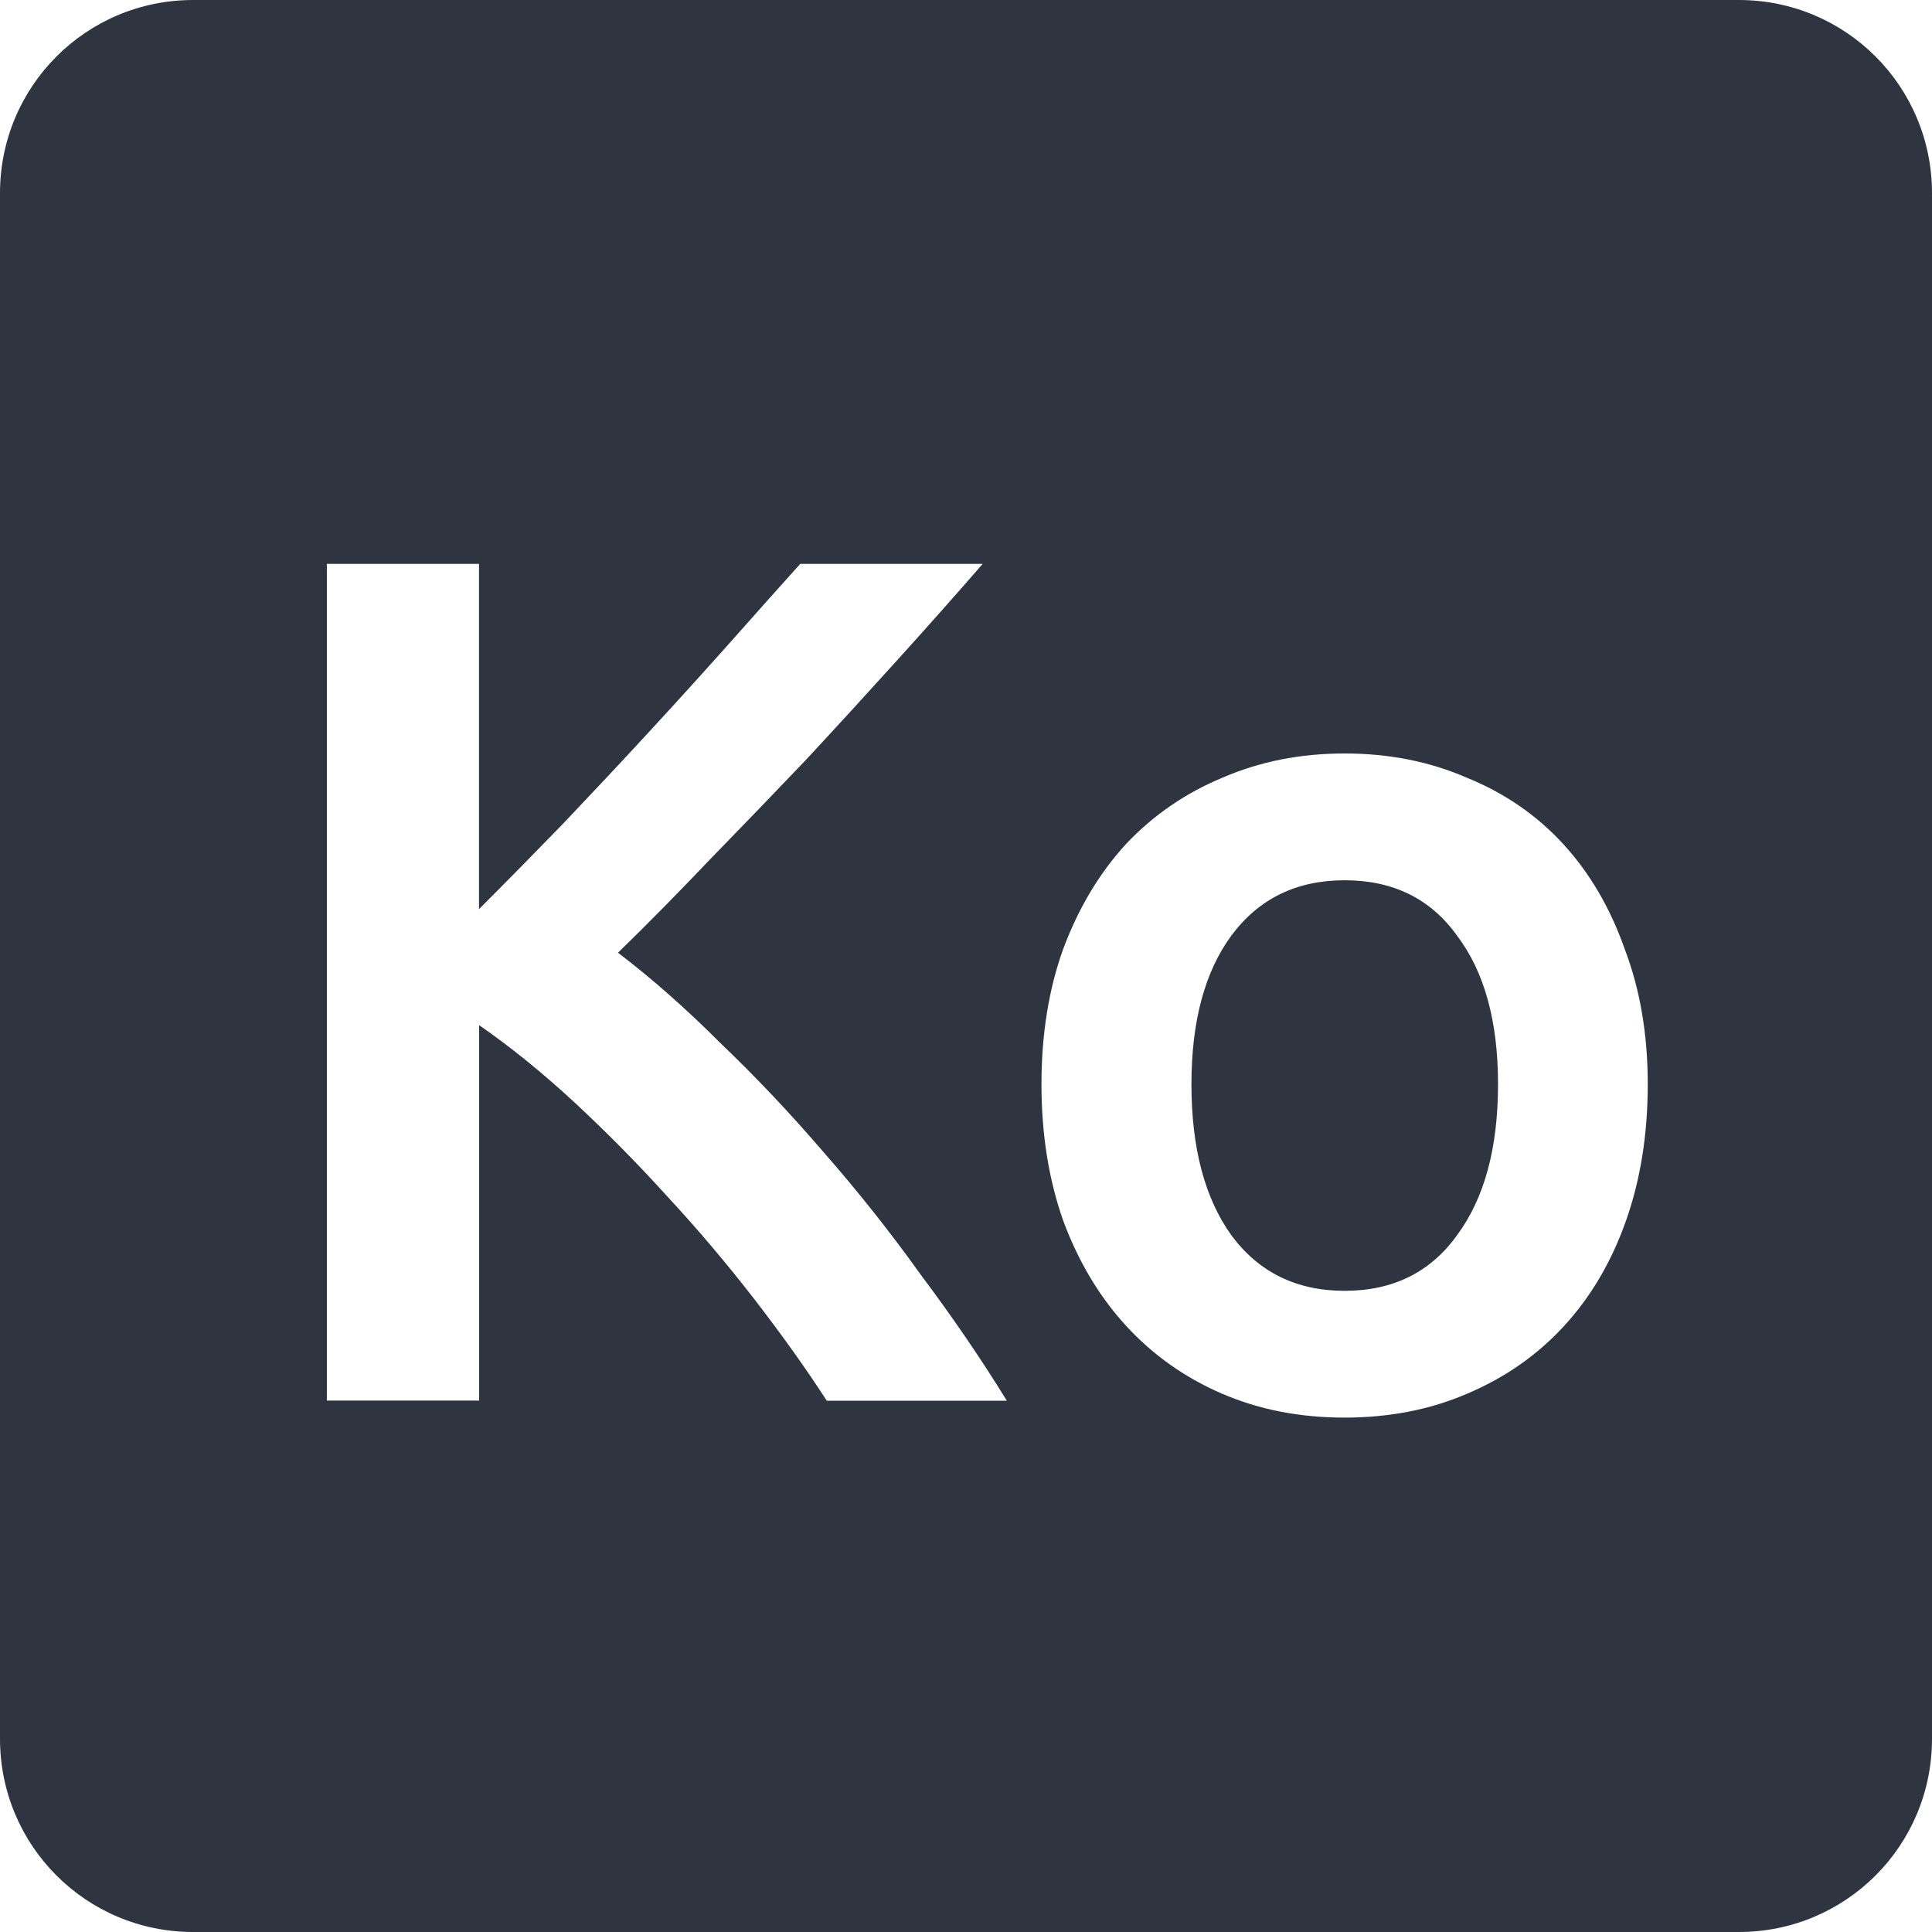 <svg xmlns="http://www.w3.org/2000/svg" viewBox="0 0 16 16">
 <path style="fill:#2e3440;fill-opacity:1" d="m 1.6 0 c -0.886 0 -1.6 0.714 -1.6 1.6 l 0 12.8 c 0 0.886 0.714 1.6 1.6 1.6 l 12.8 0 c 0.886 0 1.6 -0.714 1.6 -1.6 l 0 -12.8 c 0 -0.886 -0.714 -1.6 -1.6 -1.6 l -12.8 0 z m 1.106 4.67 1.261 0 0 2.859 c 0.22 -0.22 0.449 -0.453 0.689 -0.7 0.24 -0.253 0.478 -0.506 0.711 -0.759 0.24 -0.26 0.466 -0.51 0.68 -0.75 0.213 -0.24 0.406 -0.457 0.58 -0.65 l 1.511 0 c -0.22 0.253 -0.453 0.516 -0.7 0.789 -0.247 0.273 -0.501 0.551 -0.761 0.831 -0.26 0.273 -0.522 0.545 -0.789 0.819 -0.26 0.273 -0.517 0.535 -0.77 0.781 0.28 0.213 0.563 0.463 0.85 0.75 0.293 0.28 0.579 0.583 0.859 0.909 0.28 0.32 0.547 0.656 0.8 1.01 0.26 0.347 0.498 0.694 0.711 1.041 l -1.491 0 c -0.173 -0.267 -0.373 -0.547 -0.6 -0.841 -0.227 -0.293 -0.467 -0.577 -0.72 -0.85 -0.247 -0.273 -0.504 -0.533 -0.77 -0.78 -0.267 -0.247 -0.529 -0.459 -0.789 -0.639 l 0 3.109 -1.261 0 0 -6.93 z m 8.43 1.57 c 0.367 0 0.704 0.067 1.01 0.2 0.313 0.127 0.58 0.31 0.8 0.55 0.22 0.24 0.389 0.529 0.509 0.869 0.127 0.333 0.191 0.707 0.191 1.12 0 0.413 -0.06 0.79 -0.18 1.13 -0.12 0.34 -0.291 0.63 -0.511 0.87 -0.22 0.24 -0.487 0.428 -0.8 0.561 -0.307 0.133 -0.647 0.2 -1.02 0.2 -0.373 0 -0.712 -0.067 -1.019 -0.2 -0.307 -0.133 -0.571 -0.321 -0.791 -0.561 -0.22 -0.24 -0.394 -0.53 -0.52 -0.87 c -0.12 -0.34 -0.18 -0.716 -0.18 -1.13 c 0 -0.413 0.06 -0.787 0.18 -1.12 0.127 -0.34 0.3 -0.629 0.52 -0.869 0.227 -0.24 0.493 -0.423 0.8 -0.55 0.307 -0.133 0.643 -0.2 1.01 -0.2 z m 0 1.05 c -0.4 0 -0.712 0.153 -0.939 0.459 -0.22 0.3 -0.33 0.71 -0.33 1.23 0 0.527 0.11 0.943 0.33 1.25 0.227 0.307 0.539 0.461 0.939 0.461 0.4 0 0.711 -0.154 0.931 -0.461 0.227 -0.307 0.339 -0.723 0.339 -1.25 0 -0.52 -0.112 -0.93 -0.339 -1.23 -0.22 -0.307 -0.531 -0.459 -0.931 -0.459 z"/>
</svg>

